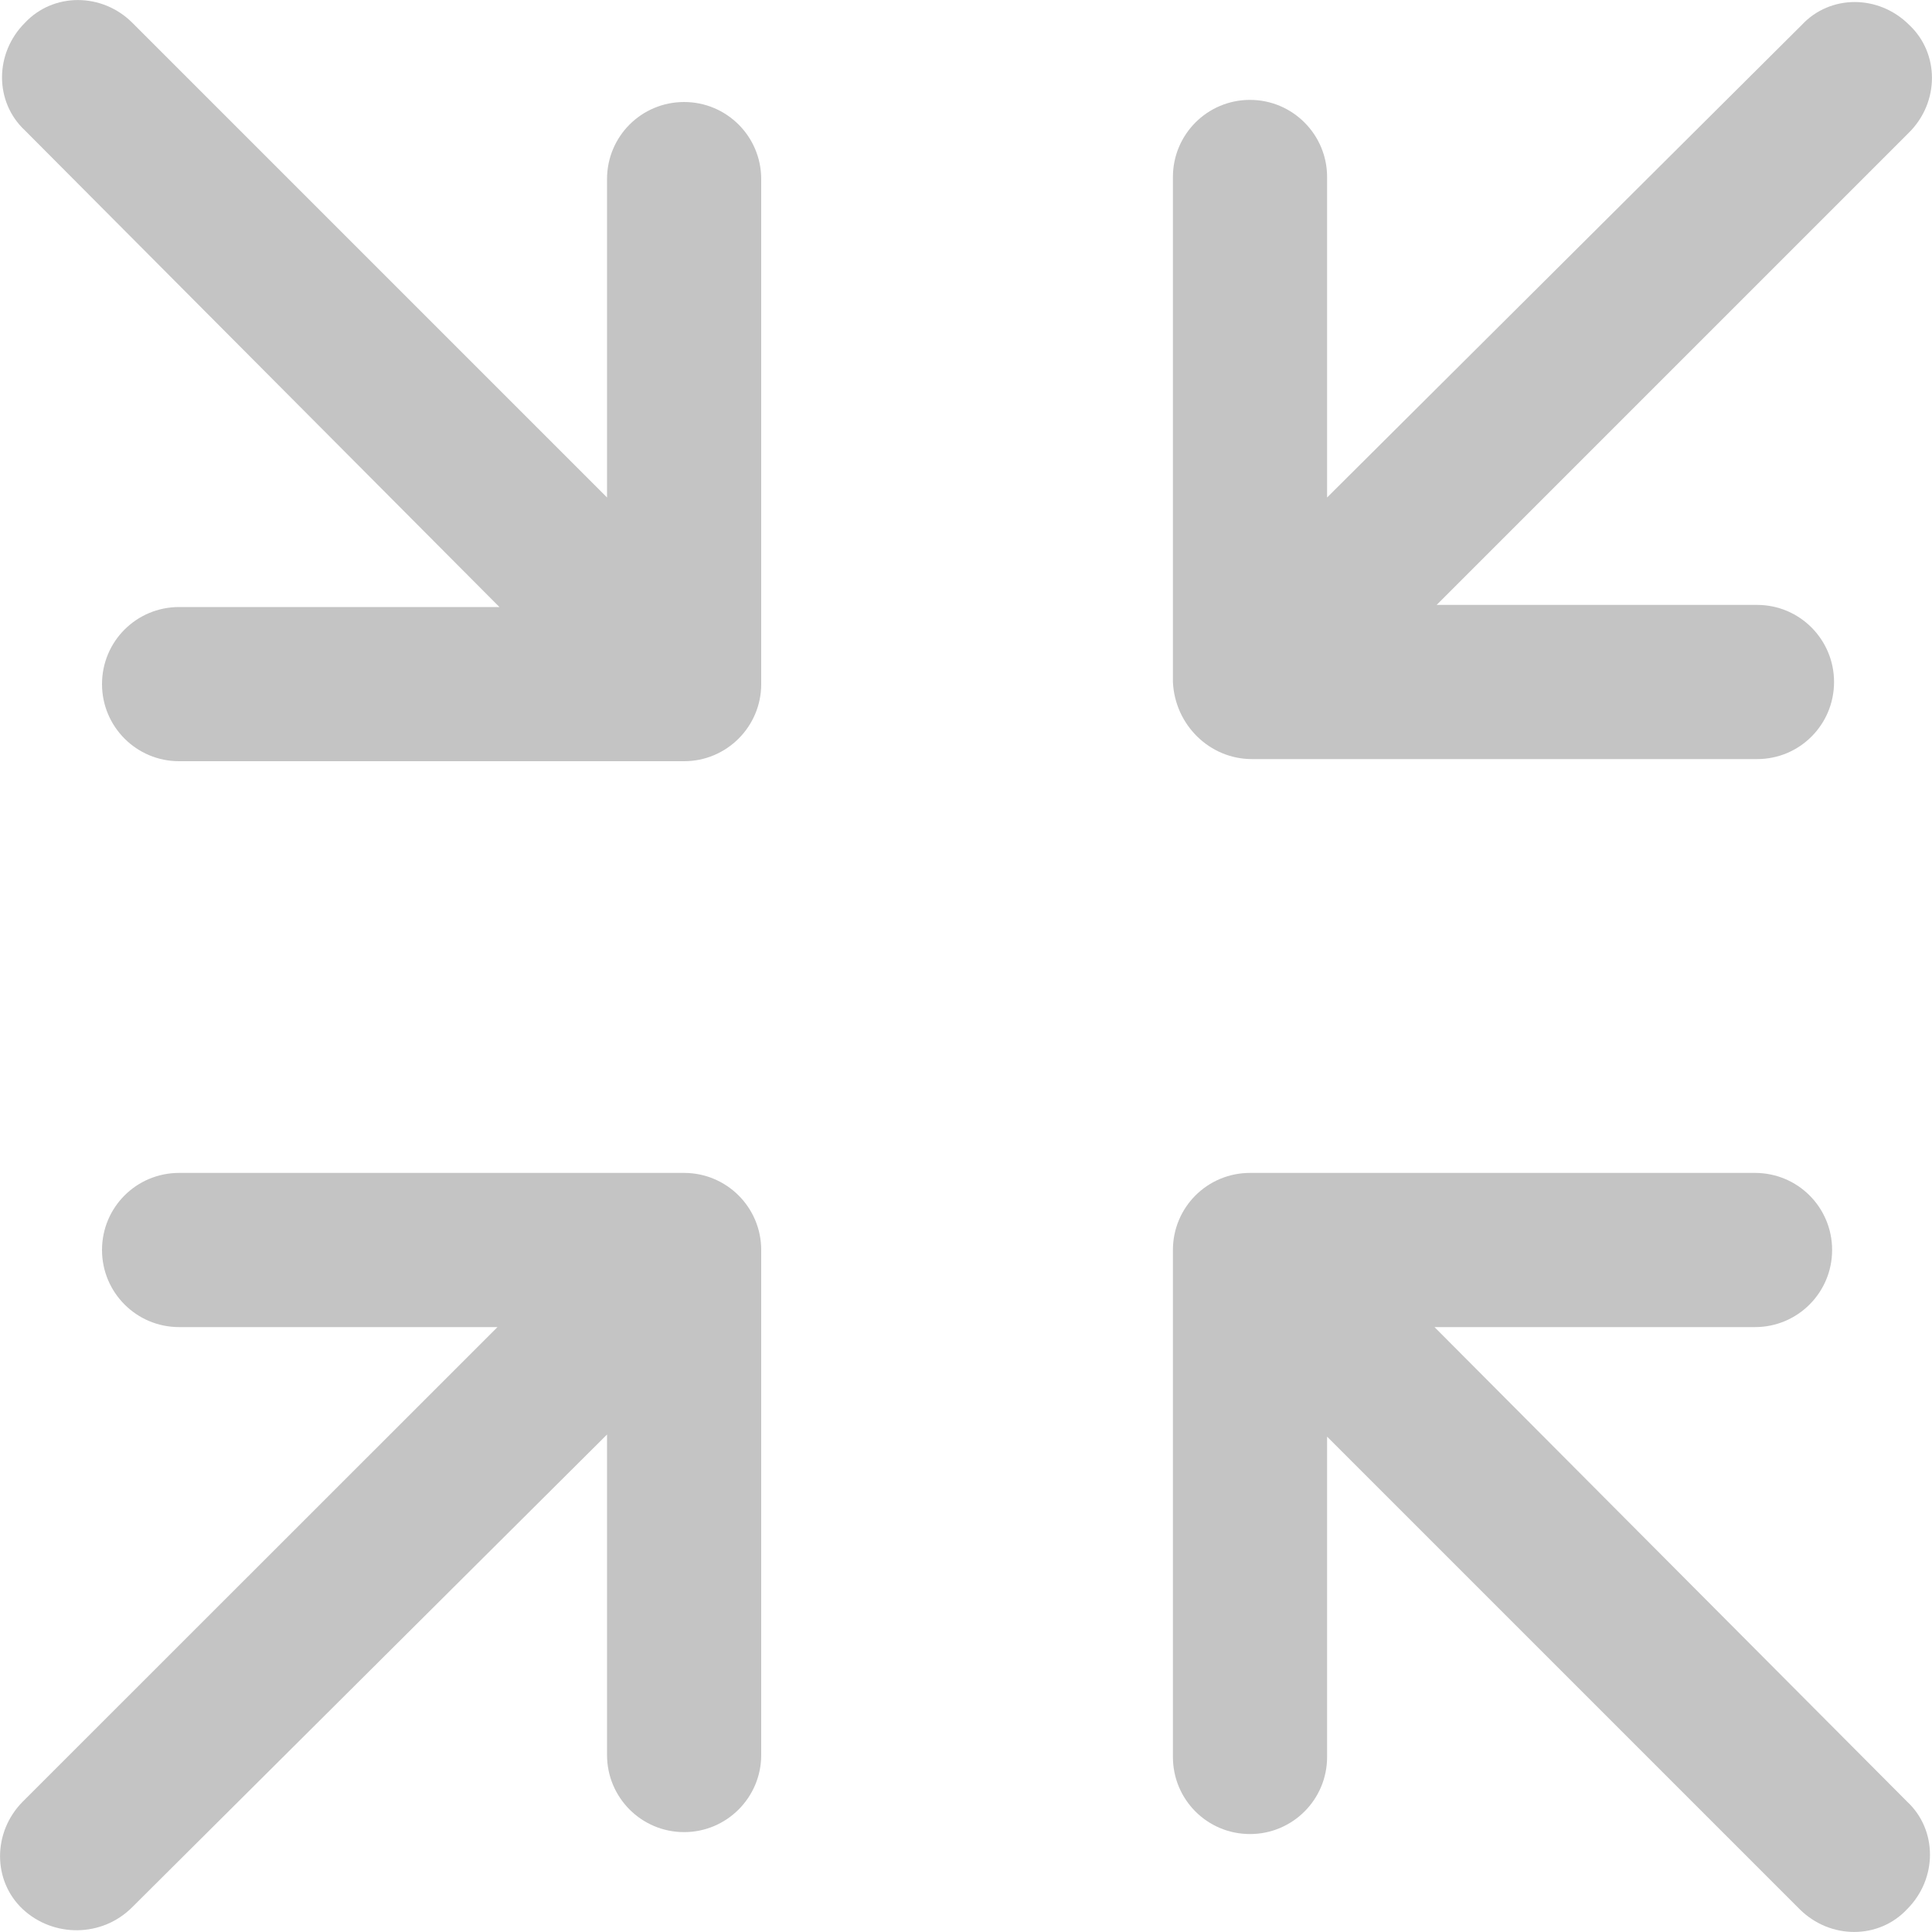 <svg width="10" height="10" viewBox="0 0 10 10" fill="none" xmlns="http://www.w3.org/2000/svg">
<path d="M6.47 9.493C6.69 9.493 6.869 9.315 6.869 9.094V7.436L9.315 9.882C9.473 10.039 9.724 10.039 9.871 9.882C10.029 9.724 10.029 9.472 9.871 9.325L7.425 6.869H9.084C9.305 6.869 9.483 6.69 9.483 6.47C9.483 6.249 9.305 6.071 9.084 6.071H6.47C6.249 6.071 6.071 6.249 6.071 6.47V9.094C6.071 9.315 6.249 9.493 6.47 9.493Z" fill="#C4C4C4"/>
<path d="M2.585 3.142H0.927C0.706 3.142 0.528 3.32 0.528 3.541C0.528 3.761 0.706 3.94 0.927 3.94H3.541C3.761 3.94 3.94 3.761 3.94 3.541V0.927C3.94 0.706 3.761 0.528 3.541 0.528C3.32 0.528 3.142 0.706 3.142 0.927V2.575L0.685 0.118C0.528 -0.039 0.276 -0.039 0.129 0.118C-0.029 0.276 -0.029 0.528 0.129 0.675L2.585 3.142Z" fill="#C4C4C4"/>
<path d="M0.685 9.871L3.142 7.425V9.084C3.142 9.304 3.32 9.483 3.541 9.483C3.761 9.483 3.94 9.304 3.94 9.084V6.47C3.94 6.249 3.761 6.071 3.541 6.071H0.927C0.706 6.071 0.528 6.249 0.528 6.47C0.528 6.69 0.706 6.869 0.927 6.869H2.575L0.118 9.325C-0.039 9.483 -0.039 9.735 0.118 9.882C0.276 10.029 0.528 10.029 0.685 9.871Z" fill="#C4C4C4"/>
<path d="M6.48 3.929H9.095C9.315 3.929 9.493 3.751 9.493 3.53C9.493 3.31 9.315 3.131 9.095 3.131H7.436L9.882 0.685C10.039 0.528 10.039 0.276 9.882 0.129C9.724 -0.029 9.473 -0.029 9.326 0.129L6.869 2.575V0.916C6.869 0.696 6.69 0.517 6.47 0.517C6.249 0.517 6.071 0.696 6.071 0.916V3.53C6.081 3.751 6.26 3.929 6.48 3.929Z" fill="#C4C4C4"/>
</svg>
